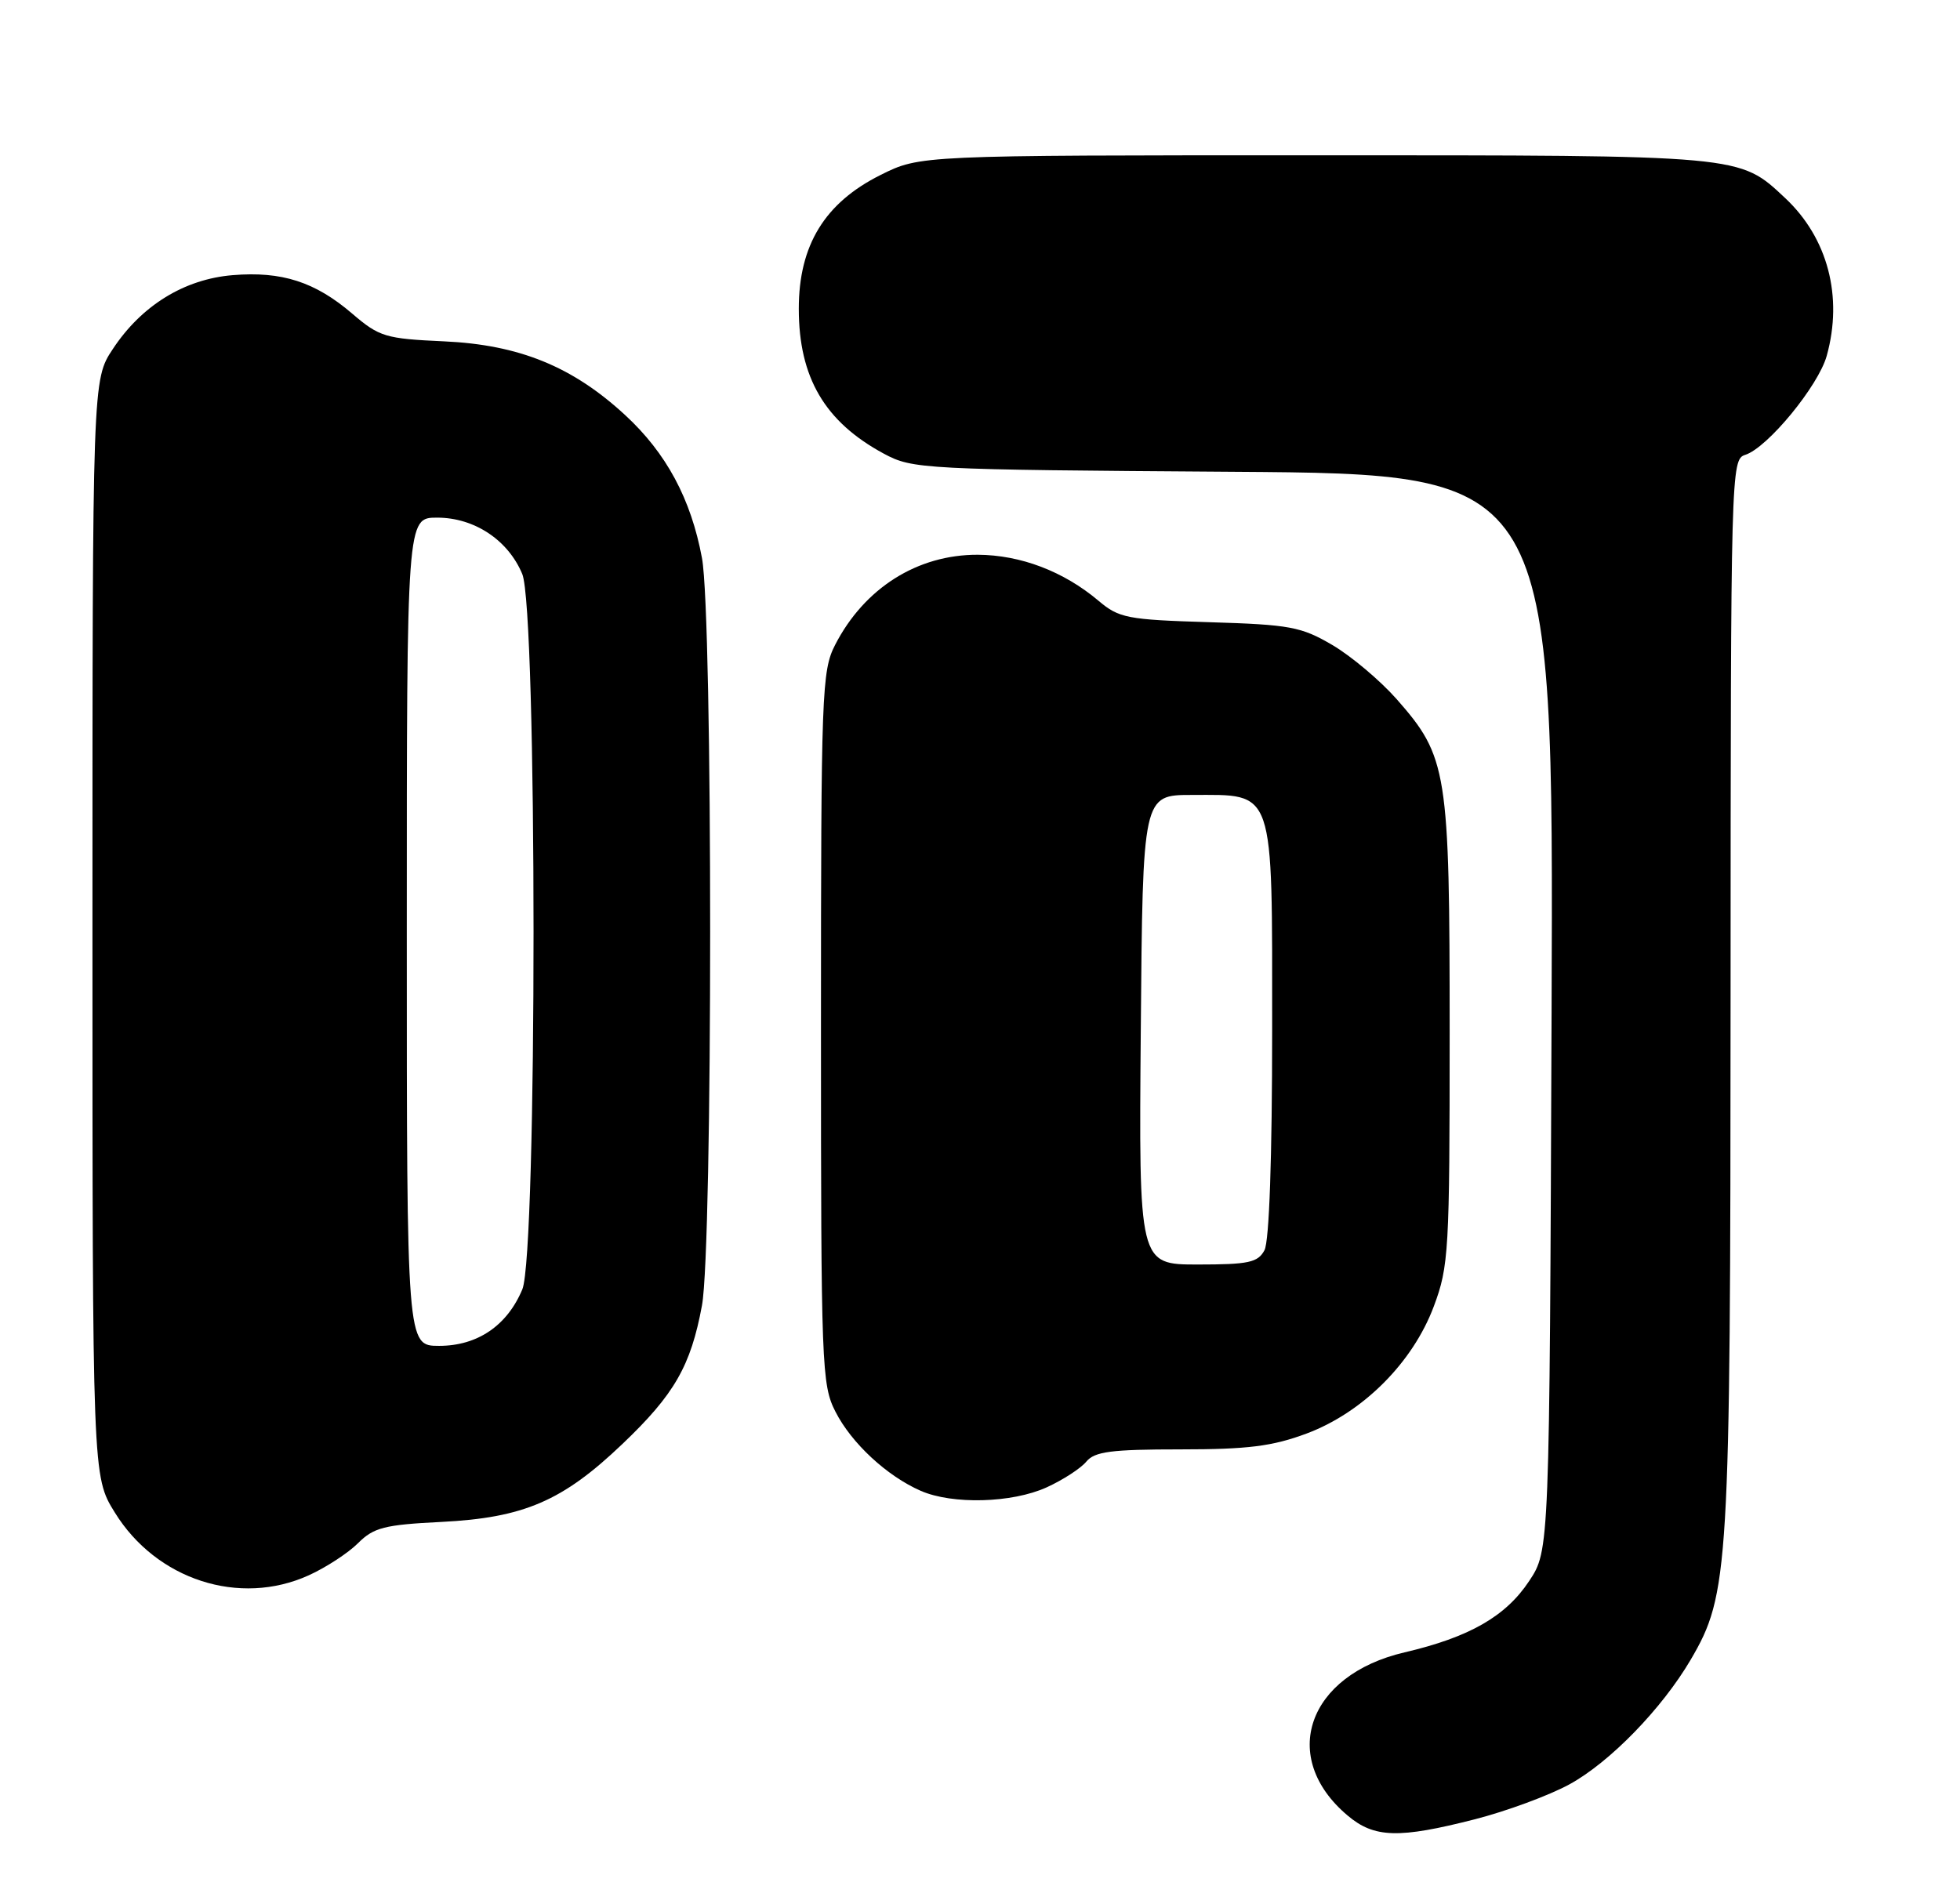 <?xml version="1.0" encoding="UTF-8" standalone="no"?>
<!DOCTYPE svg PUBLIC "-//W3C//DTD SVG 1.1//EN" "http://www.w3.org/Graphics/SVG/1.1/DTD/svg11.dtd" >
<svg xmlns="http://www.w3.org/2000/svg" xmlns:xlink="http://www.w3.org/1999/xlink" version="1.1" viewBox="0 0 265 256">
 <g >
 <path fill="currentColor"
d=" M 199.41 246.02 C 203.67 244.93 209.41 242.81 212.17 241.31 C 217.64 238.33 224.69 231.08 228.59 224.44 C 233.77 215.59 233.96 212.41 233.98 134.32 C 234.00 63.46 234.04 62.12 235.96 61.51 C 238.97 60.56 245.85 52.19 246.98 48.12 C 249.21 40.11 247.12 32.19 241.38 26.80 C 235.11 20.93 235.91 21.00 177.73 21.00 C 124.39 21.00 124.39 21.00 119.08 23.65 C 111.51 27.42 108.00 33.16 108.00 41.75 C 108.00 51.05 111.52 57.05 119.50 61.35 C 123.39 63.44 124.68 63.51 166.78 63.80 C 210.06 64.10 210.06 64.10 209.78 136.87 C 209.50 209.65 209.50 209.65 206.75 213.80 C 203.58 218.59 198.66 221.40 189.90 223.45 C 176.76 226.51 172.88 237.67 182.21 245.52 C 185.81 248.56 189.13 248.65 199.41 246.02 Z  M 41.74 213.03 C 44.08 211.97 47.08 210.01 48.41 208.68 C 50.52 206.57 51.98 206.19 59.67 205.81 C 70.81 205.25 76.06 202.99 84.13 195.29 C 91.18 188.58 93.40 184.71 94.91 176.53 C 96.38 168.55 96.39 83.45 94.91 75.47 C 93.43 67.48 90.09 61.26 84.51 56.12 C 77.39 49.55 70.17 46.62 60.03 46.16 C 52.11 45.80 51.30 45.56 47.63 42.42 C 42.60 38.11 38.10 36.66 31.45 37.21 C 24.92 37.75 19.14 41.31 15.26 47.19 C 12.50 51.35 12.50 51.35 12.50 125.51 C 12.50 199.66 12.50 199.66 15.52 204.53 C 21.14 213.64 32.38 217.28 41.74 213.03 Z  M 141.50 201.14 C 143.70 200.14 146.12 198.57 146.87 197.66 C 148.00 196.29 150.24 196.00 159.58 196.00 C 168.73 196.00 172.03 195.58 176.65 193.86 C 184.27 191.01 191.01 184.27 193.86 176.65 C 195.88 171.25 196.00 169.17 196.00 139.64 C 196.00 104.23 195.70 102.35 188.83 94.54 C 186.61 92.03 182.71 88.74 180.15 87.23 C 175.92 84.75 174.42 84.47 163.51 84.14 C 152.39 83.80 151.30 83.59 148.51 81.23 C 143.80 77.26 137.99 75.05 132.20 75.02 C 124.04 74.99 116.86 79.52 112.91 87.21 C 111.11 90.71 111.00 93.65 111.00 139.00 C 111.00 184.75 111.09 187.27 112.96 190.91 C 115.13 195.17 119.92 199.61 124.50 201.61 C 128.79 203.48 136.83 203.26 141.50 201.14 Z  M 55.00 126.00 C 55.00 70.00 55.00 70.00 59.10 70.00 C 64.13 70.00 68.69 73.02 70.61 77.62 C 72.64 82.47 72.65 169.51 70.62 174.36 C 68.57 179.27 64.55 182.00 59.37 182.00 C 55.00 182.00 55.00 182.00 55.00 126.00 Z  M 154.24 139.25 C 154.50 107.50 154.50 107.50 161.15 107.50 C 172.44 107.50 172.00 106.20 172.00 139.22 C 172.00 156.55 171.61 167.86 170.96 169.07 C 170.07 170.73 168.82 171.00 161.95 171.00 C 153.97 171.00 153.97 171.00 154.24 139.25 Z "/>
</g>
</svg>